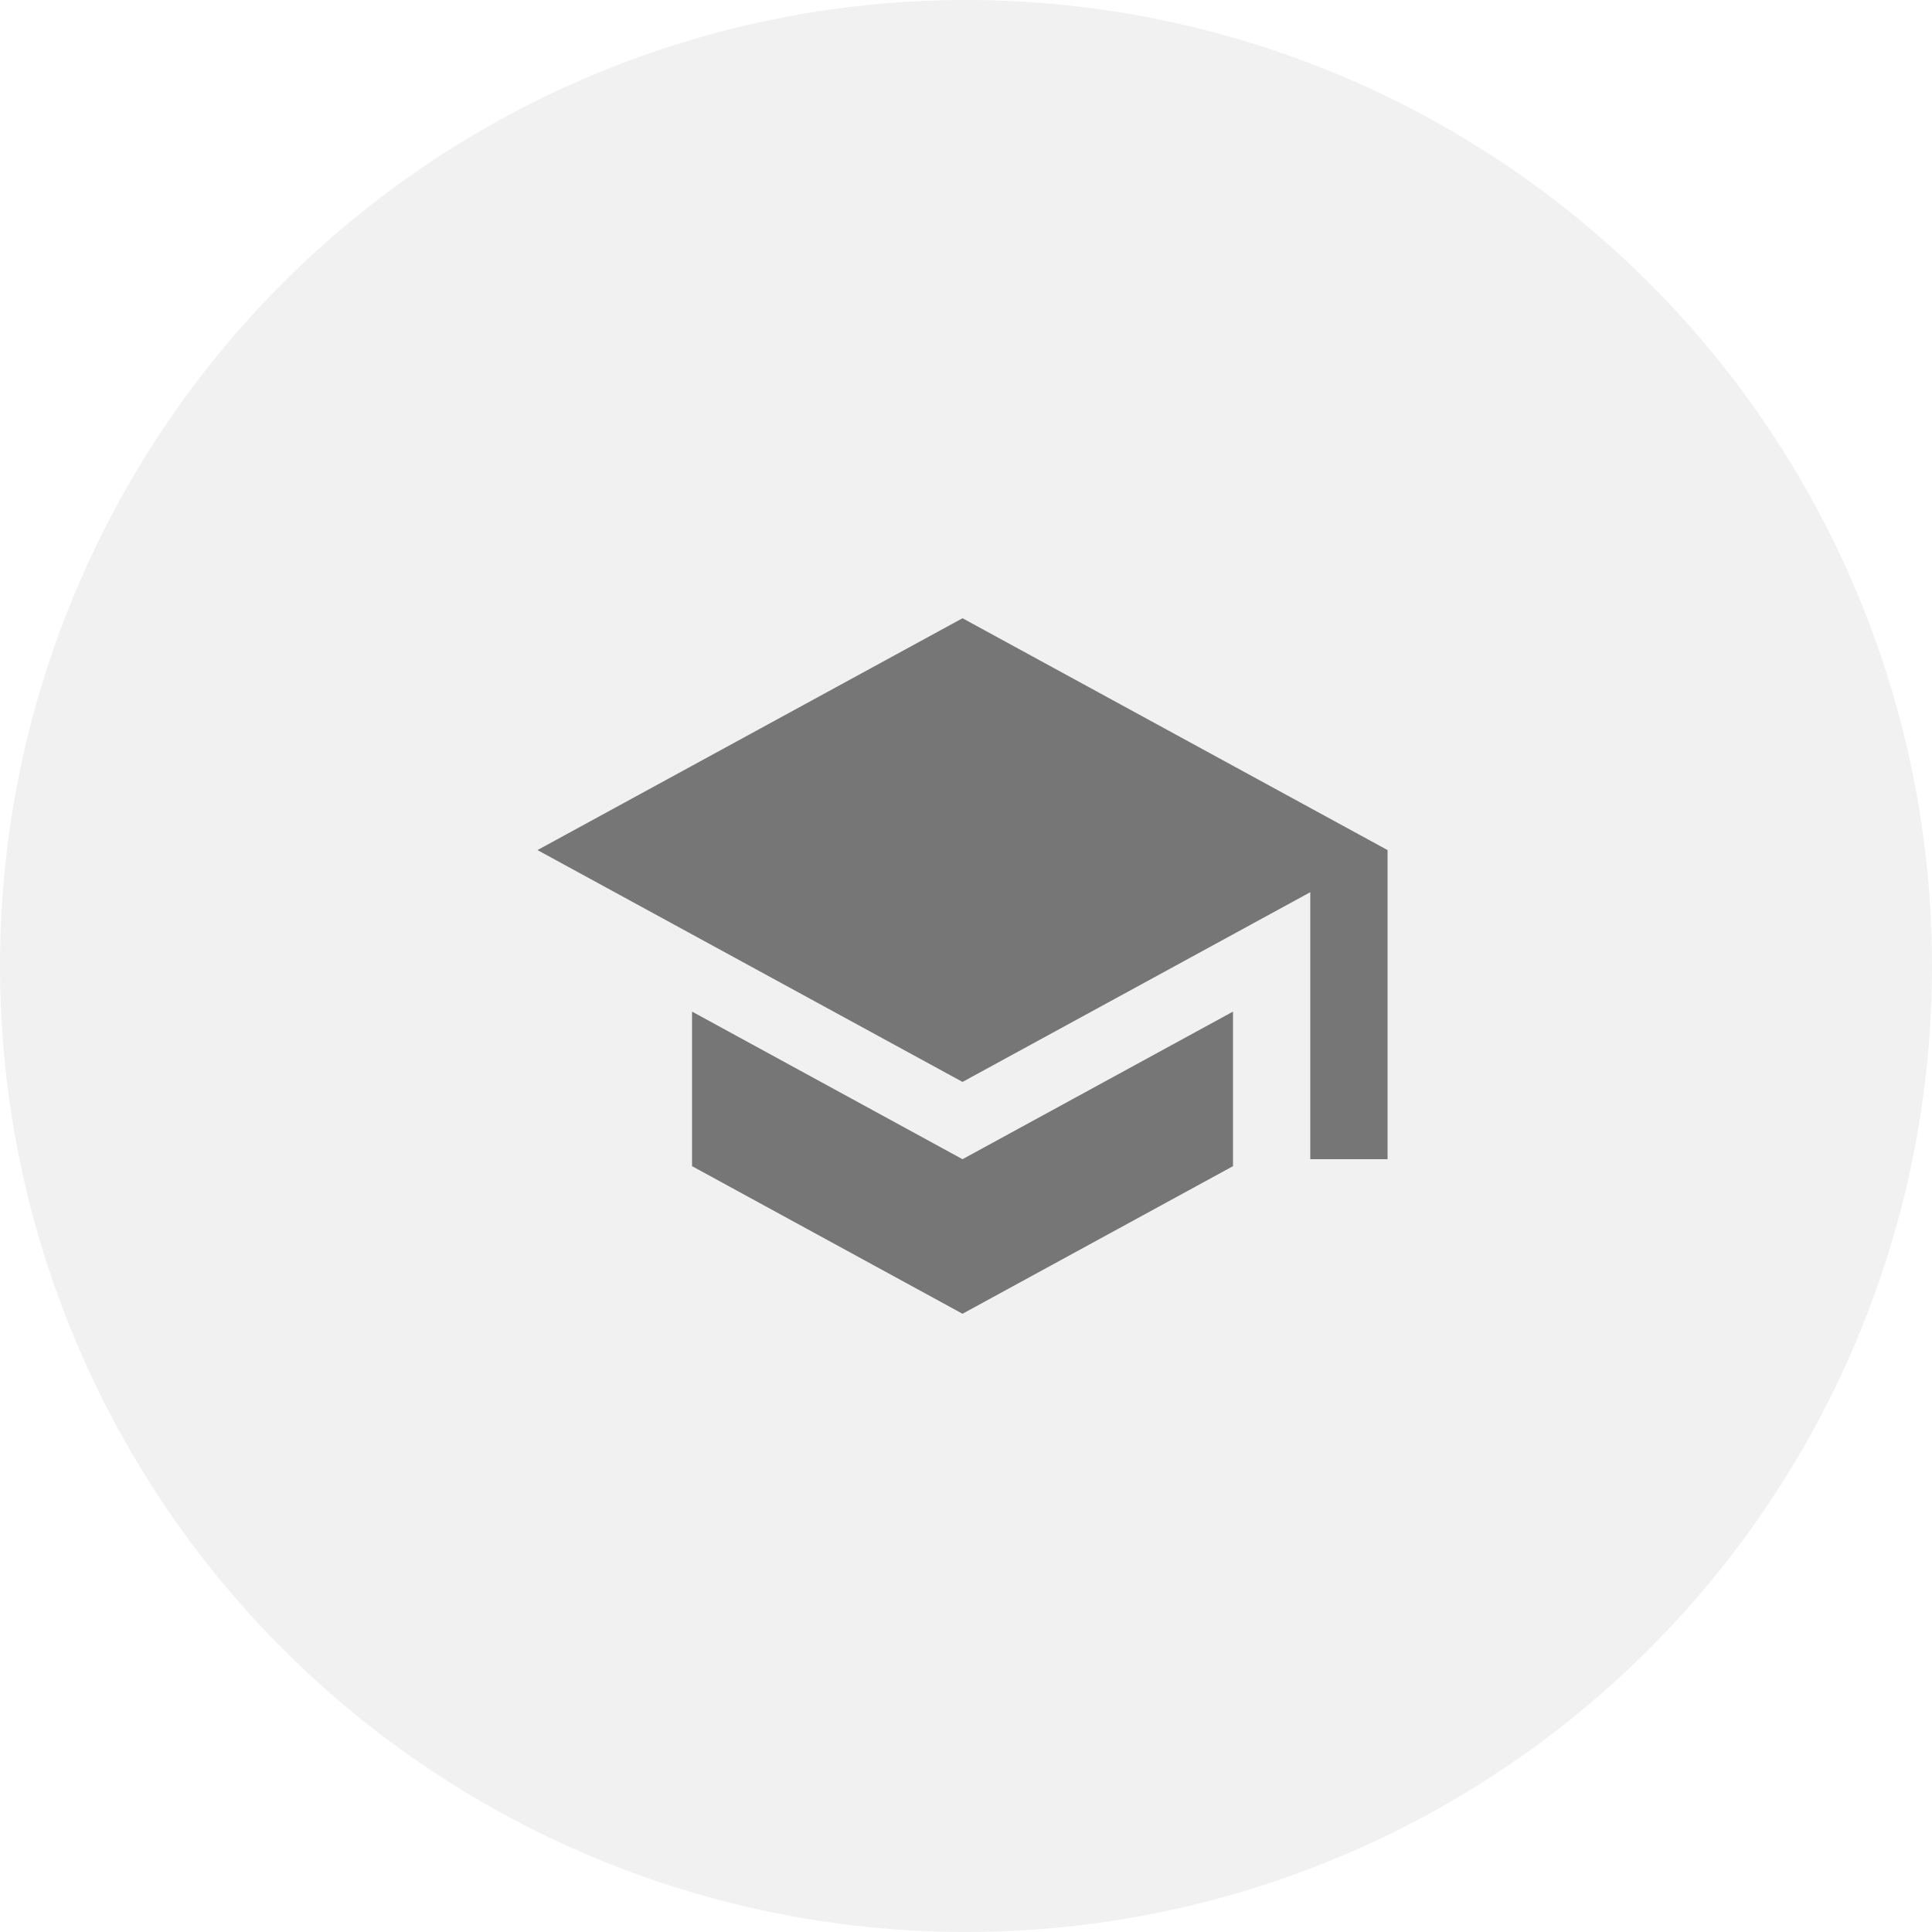 <svg xmlns="http://www.w3.org/2000/svg" width="50" height="50" viewBox="0 0 50 50"><defs><style>.a,.c{fill:#767676;}.a{opacity:0.1;}.b{fill:none;}</style></defs><g transform="translate(-54 -755)"><path class="a" d="M25,0A25,25,0,1,1,0,25,25,25,0,0,1,25,0Z" transform="translate(54 755)"/><g transform="translate(67 768)"><rect class="b" width="24" height="24"/><path class="c" d="M12,3,1,9l11,6,9-4.91V17h2V9M5,13.18v4L12,21l7-3.82v-4L12,17Z" transform="translate(-0.09)"/></g></g></svg>
